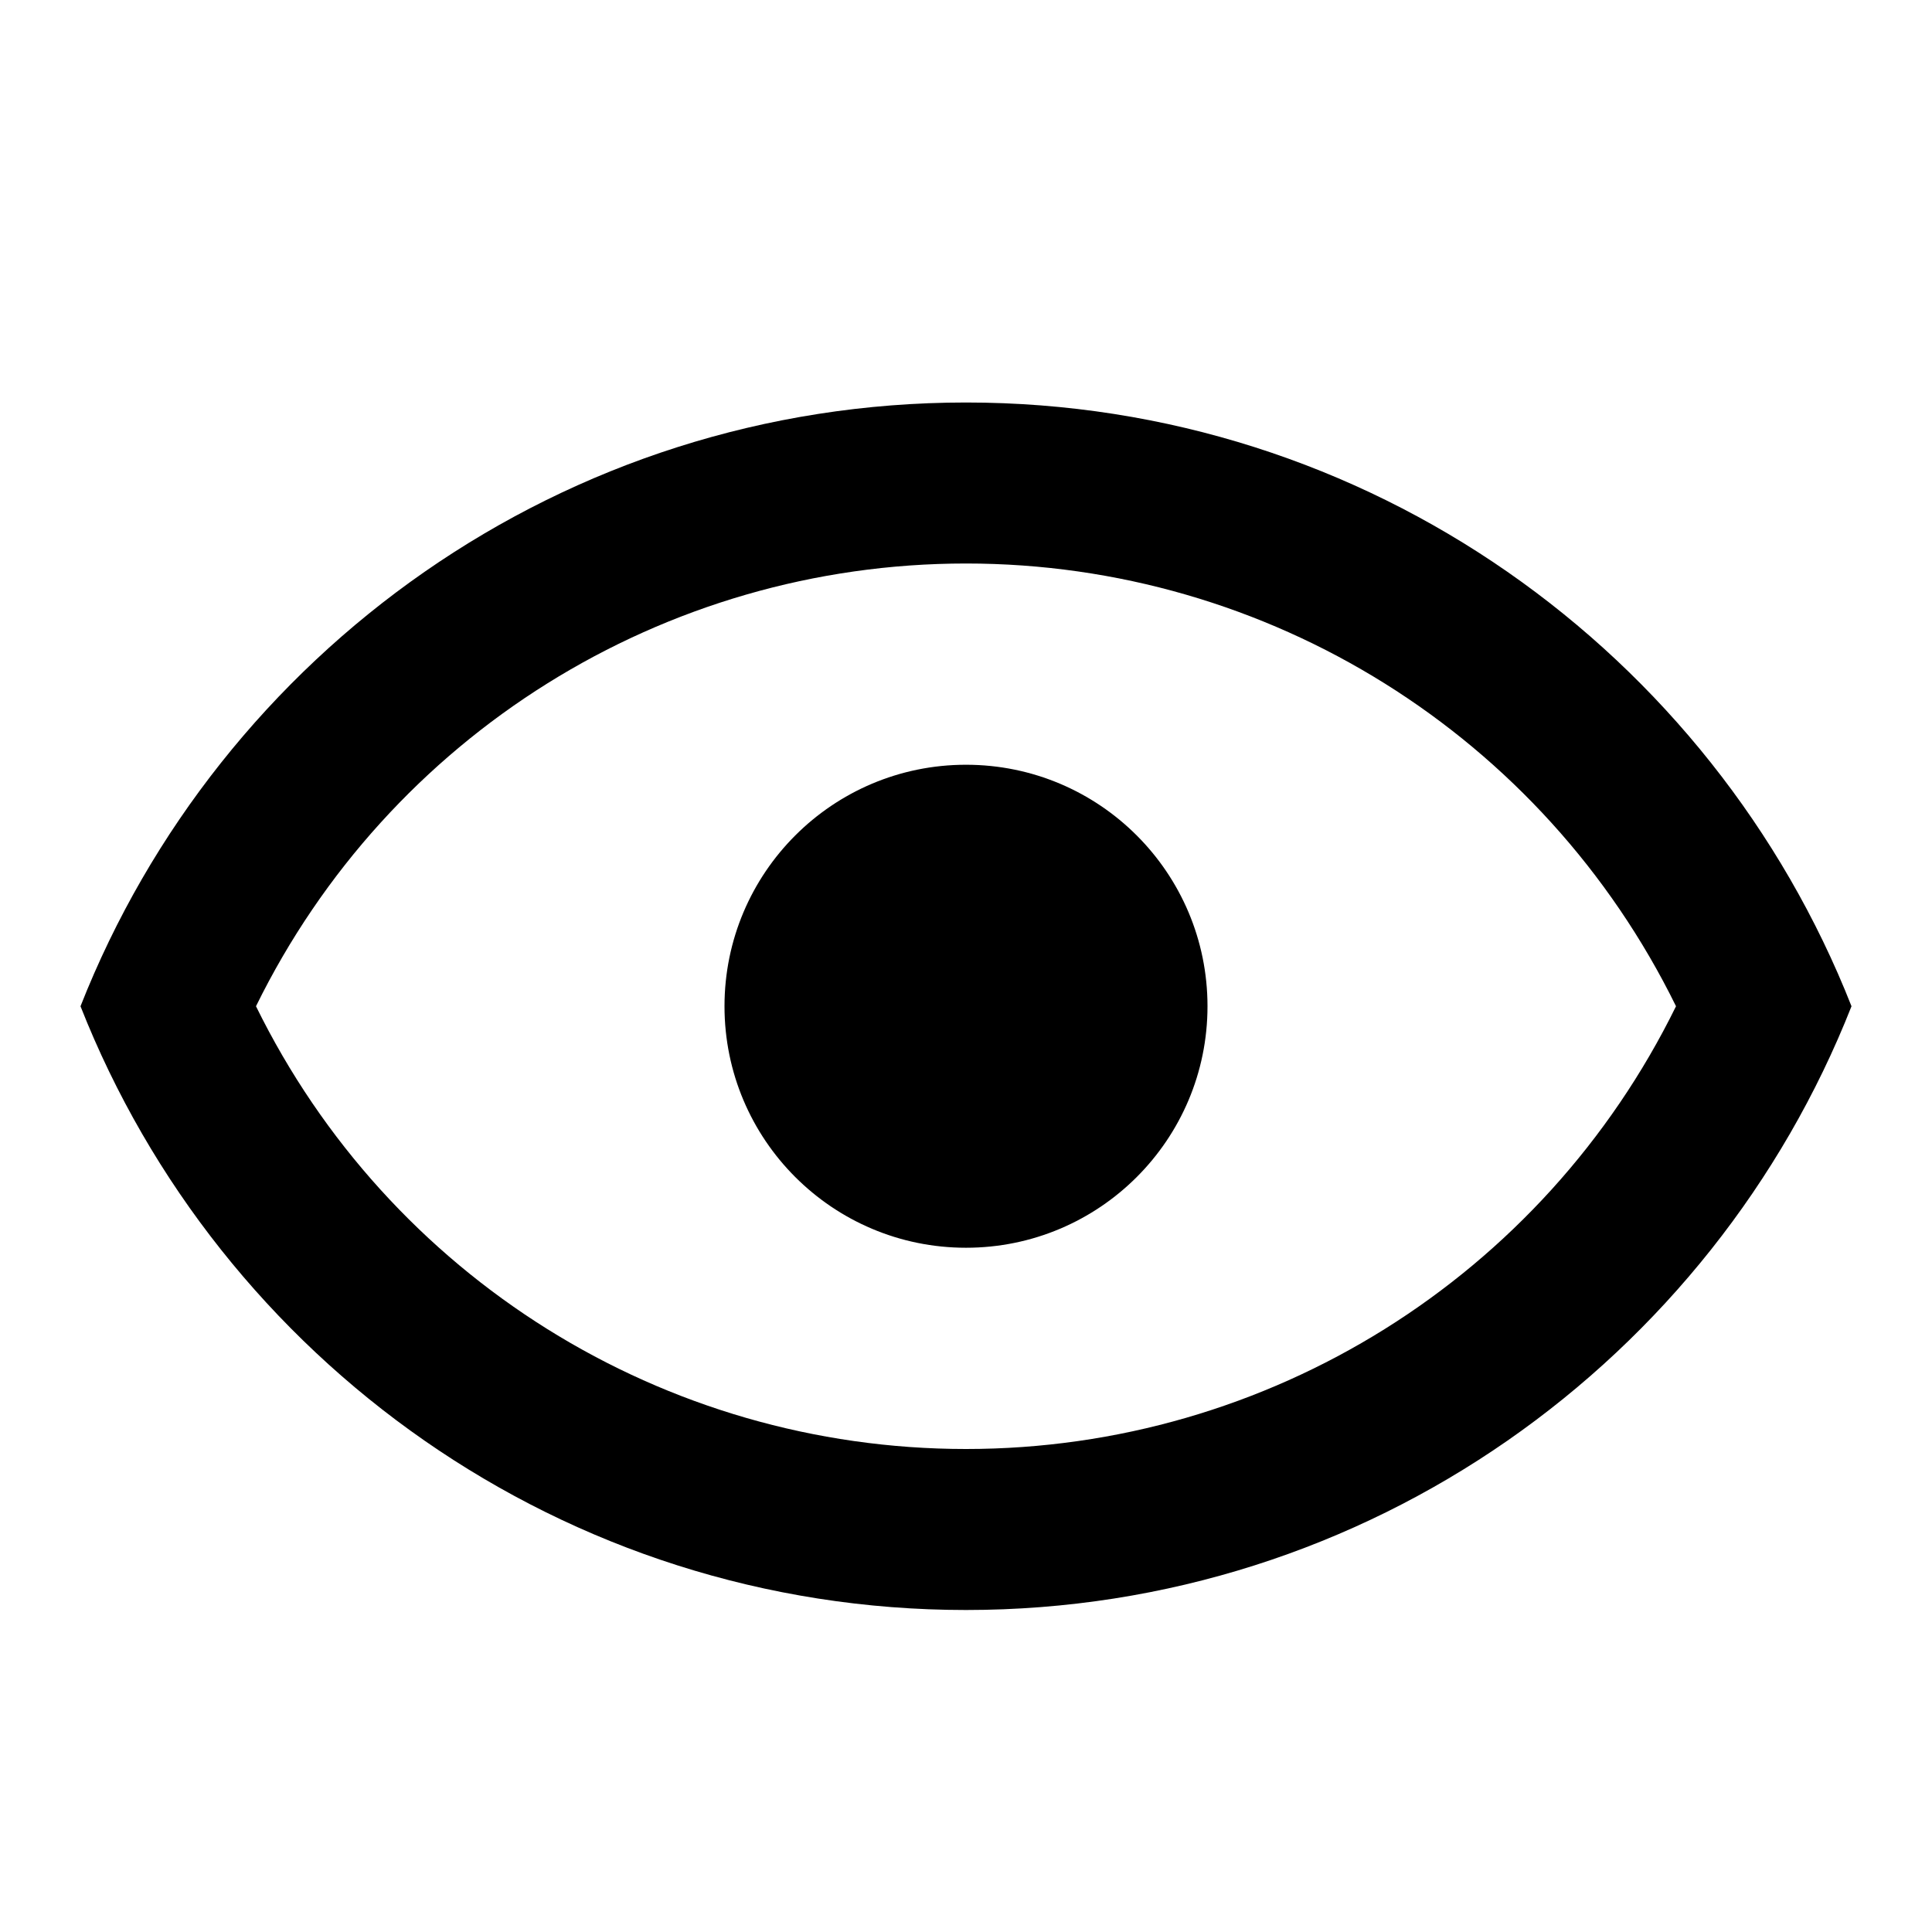 <svg viewBox="0 0 24 24" xmlns="http://www.w3.org/2000/svg">
<path fill-rule="evenodd" clip-rule="evenodd" d="M23 12.5C21.27 16.89 17 20 12 20C7 20 2.73 16.89 1 12.5C2.73 8.11 7 5 12 5C17 5 21.27 8.11 23 12.5ZM15 12.5C15 14.157 13.657 15.5 12 15.5C10.343 15.5 9 14.157 9 12.5C9 10.843 10.343 9.5 12 9.5C13.657 9.5 15 10.843 15 12.5ZM12 18C8.24 18 4.83 15.86 3.18 12.5C4.83 9.14 8.24 7 12 7C15.76 7 19.17 9.14 20.82 12.5C19.17 15.86 15.76 18 12 18Z" />
</svg>

